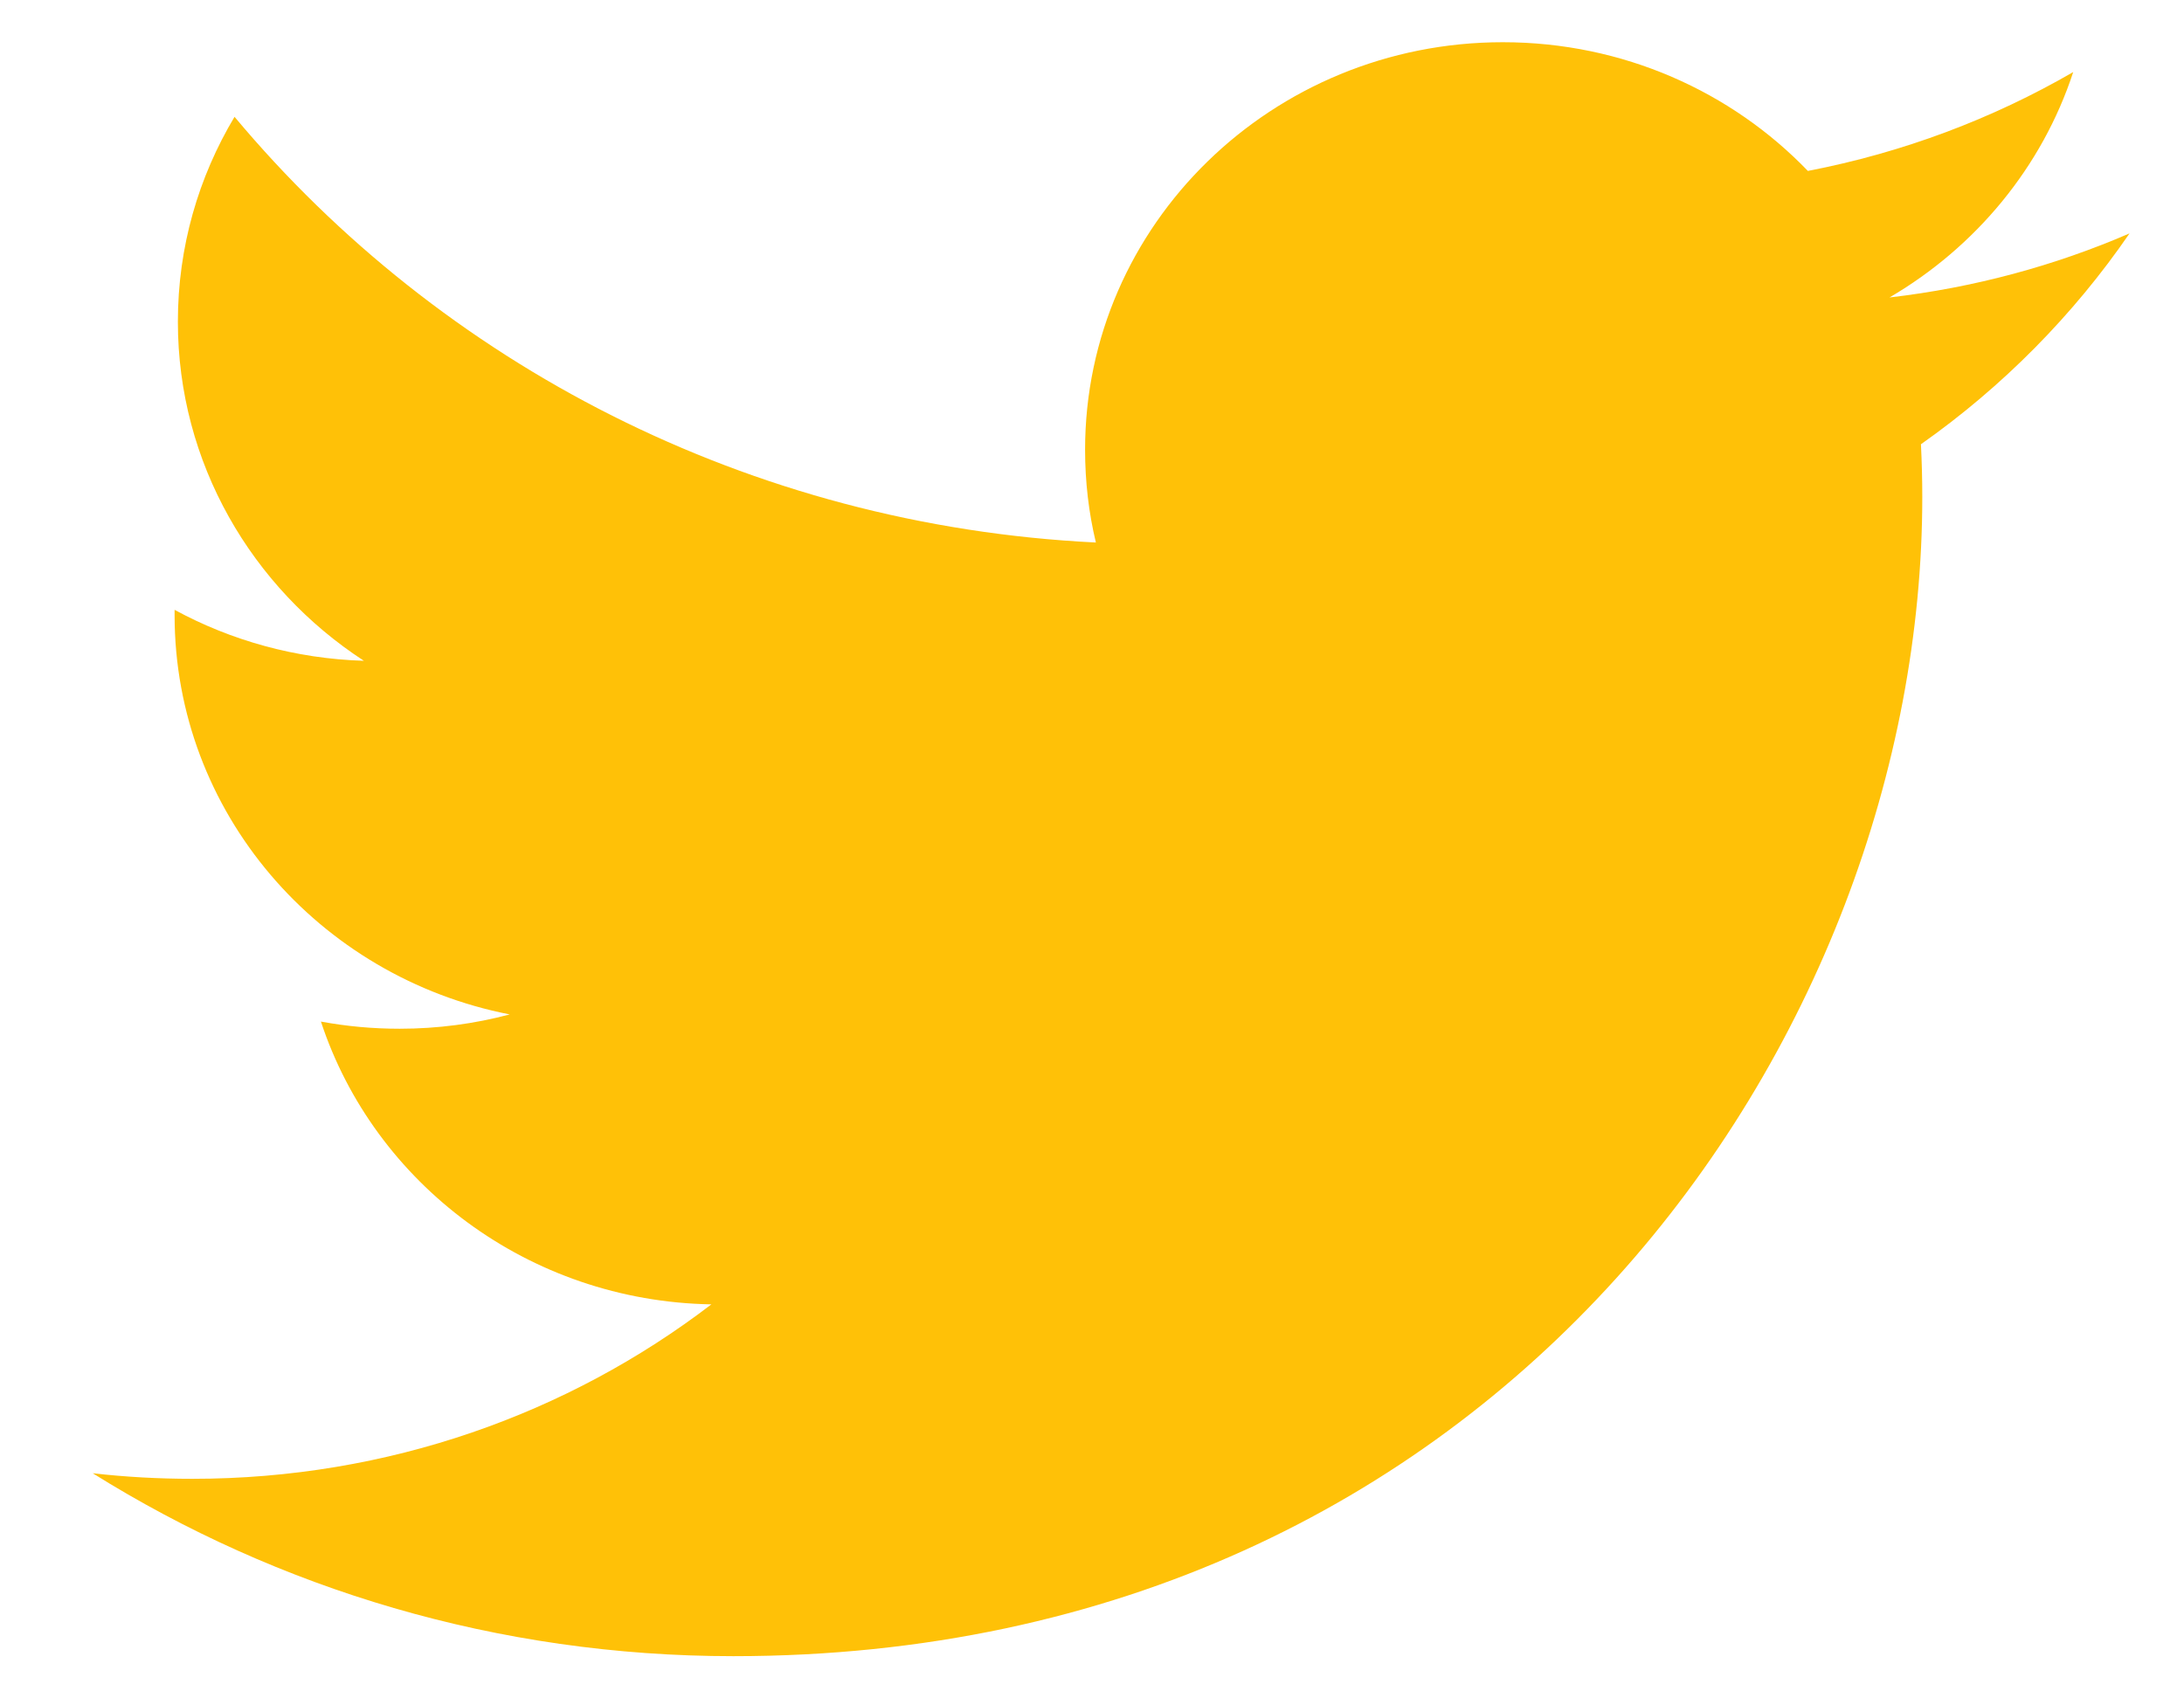 <?xml version="1.0" encoding="UTF-8"?>
<svg width="18px" height="14px" viewBox="0 0 18 14" version="1.1" xmlns="http://www.w3.org/2000/svg" xmlns:xlink="http://www.w3.org/1999/xlink">
    <!-- Generator: Sketch 48.2 (47327) - http://www.bohemiancoding.com/sketch -->
    <title>twitter</title>
    <desc>Created with Sketch.</desc>
    <defs></defs>
    <g id="bee-v3/01-hero" stroke="none" stroke-width="1" fill="none" fill-rule="evenodd" transform="translate(-639, -648)">
        <g id="hero-content" fill="#FFC107">
            <g id="social-icons" transform="translate(595, 646)">
                <path d="M59.832,5.662 C59.839,5.806 59.843,5.95 59.843,6.097 C59.843,10.534 56.379,15.652 50.044,15.652 C48.099,15.652 46.289,15.097 44.764,14.144 C45.034,14.175 45.308,14.19 45.586,14.19 C47.199,14.19 48.684,13.654 49.863,12.752 C48.356,12.726 47.084,11.755 46.645,10.421 C46.856,10.46 47.071,10.48 47.294,10.48 C47.608,10.48 47.912,10.439 48.201,10.362 C46.626,10.054 45.439,8.697 45.439,7.07 L45.439,7.027 C45.903,7.279 46.435,7.43 46.999,7.447 C46.075,6.845 45.466,5.816 45.466,4.652 C45.466,4.036 45.636,3.459 45.933,2.963 C47.632,4.995 50.17,6.332 53.032,6.472 C52.973,6.227 52.943,5.97 52.943,5.707 C52.943,3.852 54.485,2.348 56.386,2.348 C57.377,2.348 58.272,2.756 58.9,3.409 C59.684,3.258 60.422,2.979 61.087,2.594 C60.83,3.378 60.284,4.036 59.573,4.452 C60.27,4.371 60.933,4.191 61.551,3.924 C61.089,4.597 60.505,5.188 59.832,5.662" id="twitter"></path>
            </g>
        </g>
    </g>
</svg>